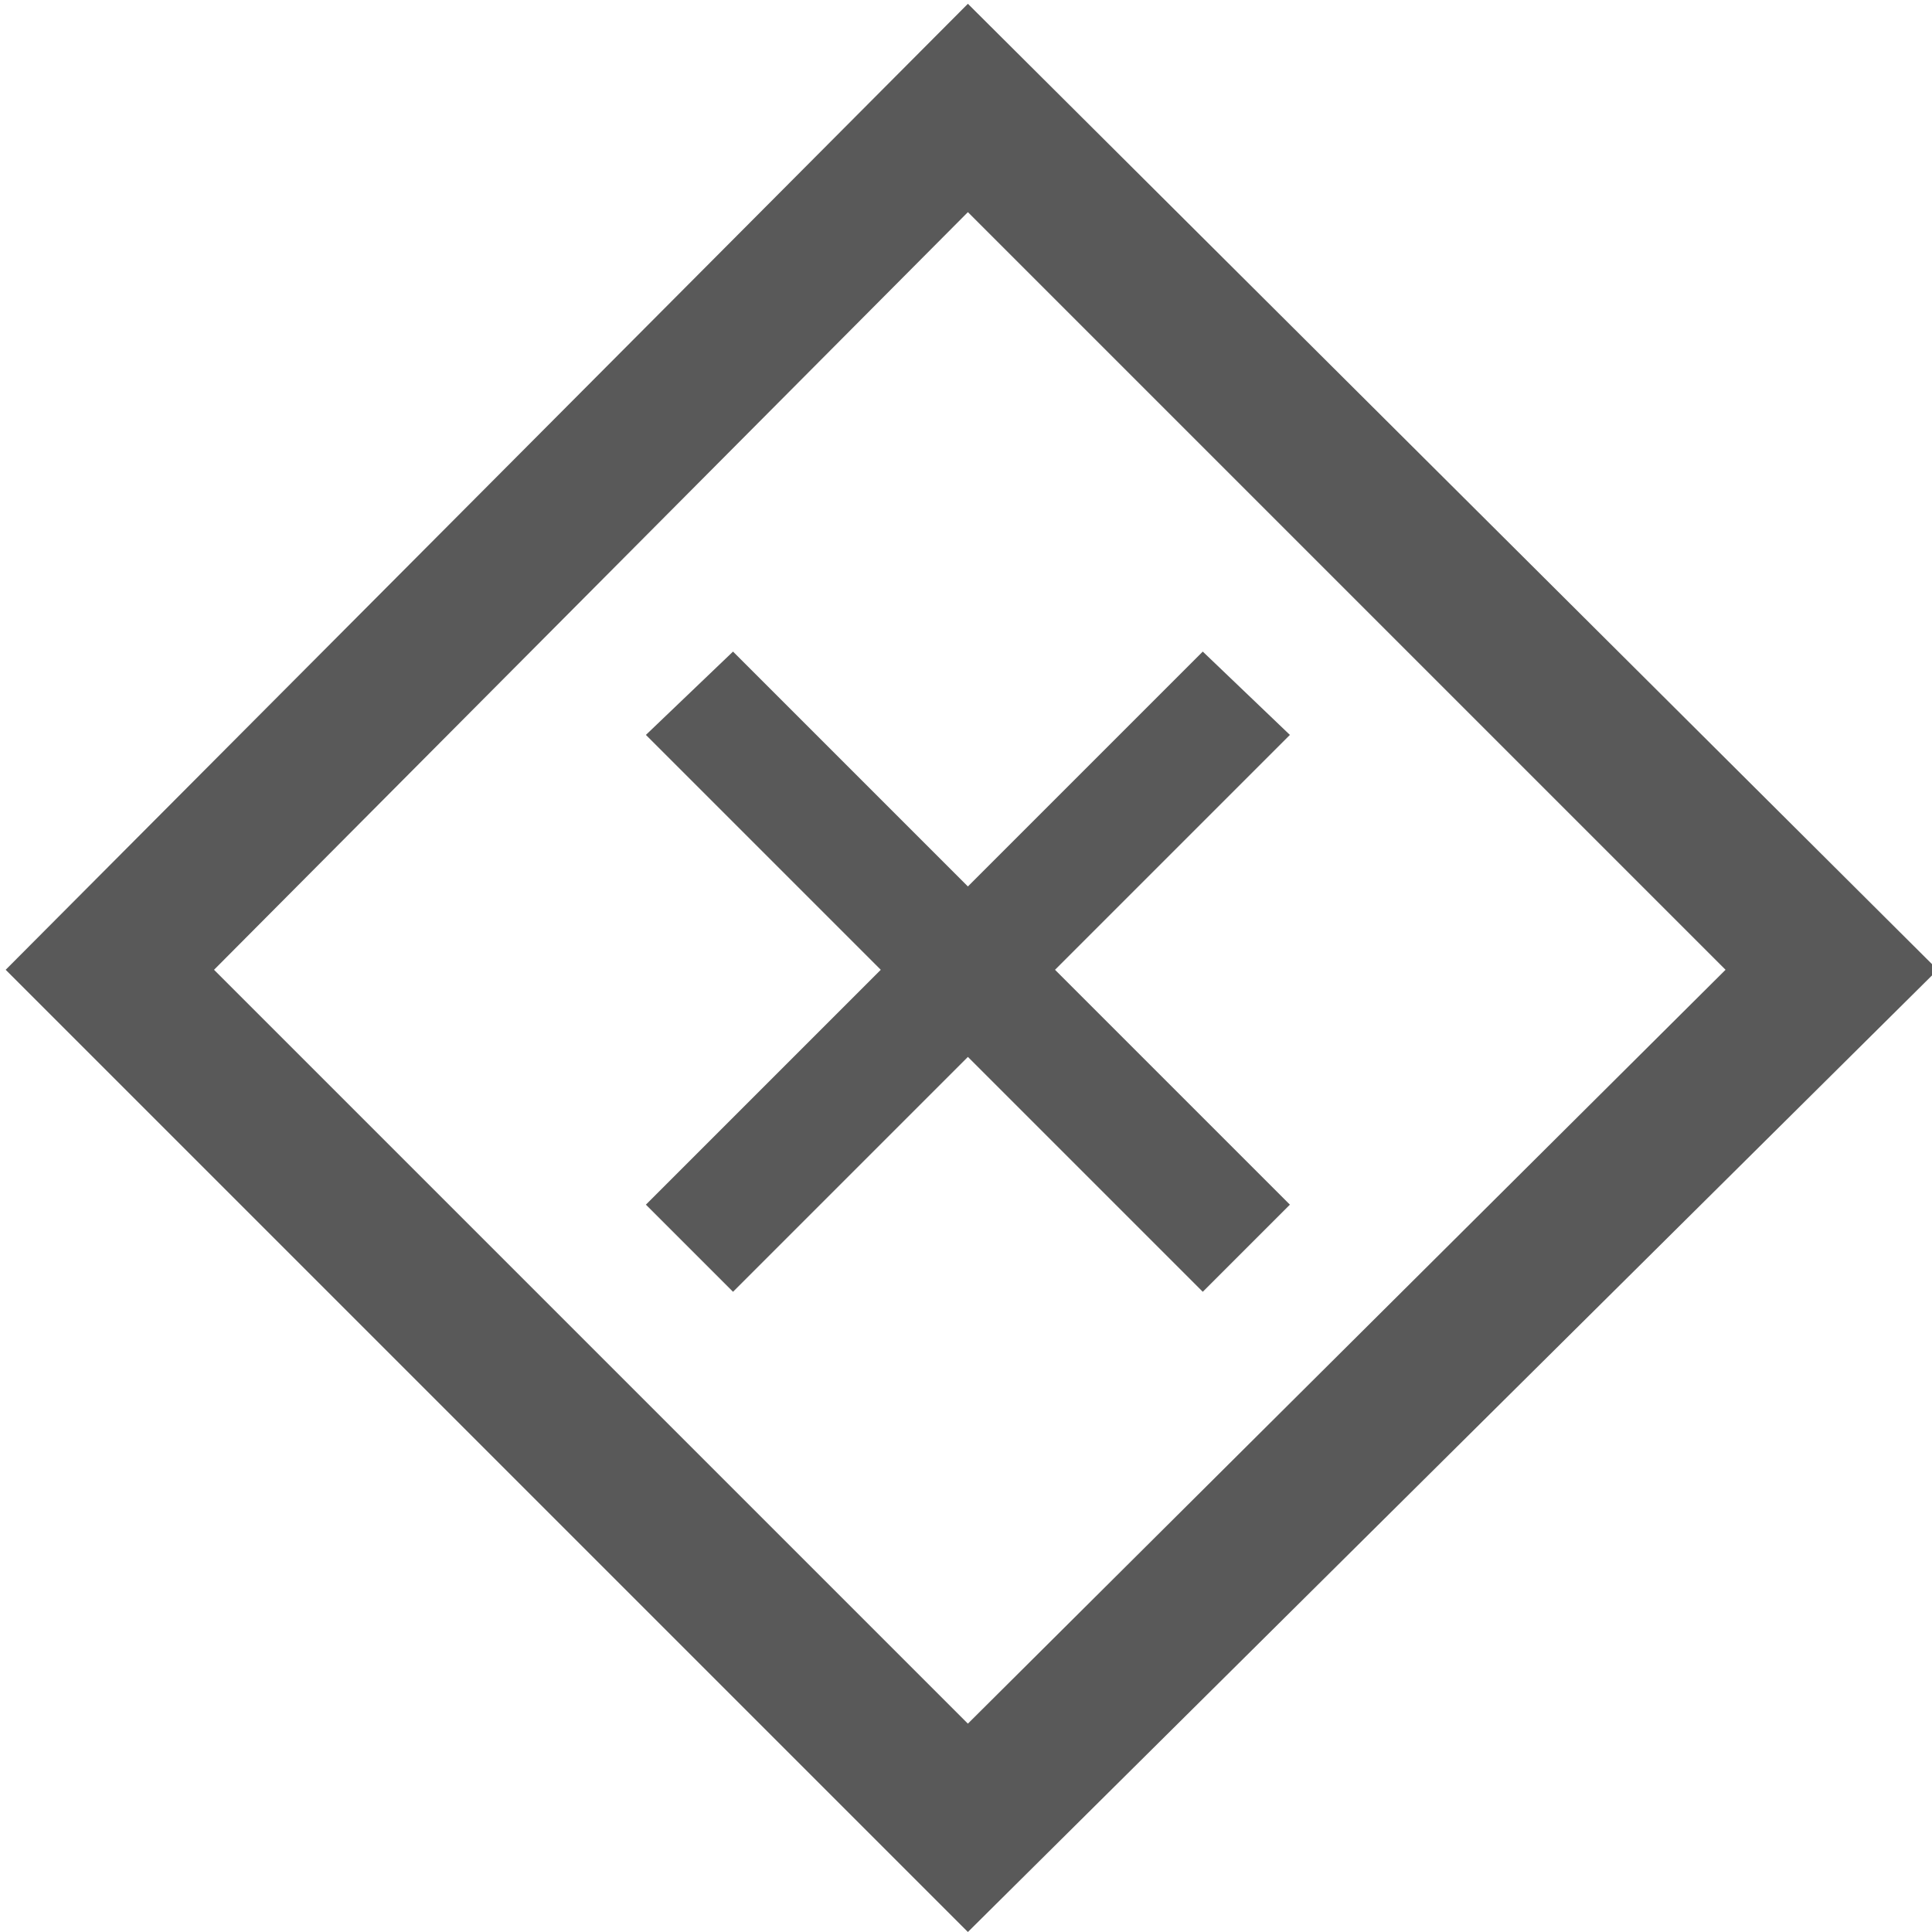 <svg xmlns="http://www.w3.org/2000/svg" version="1.1" xmlns:xlink="http://www.w3.org/1999/xlink" viewBox="0 0 510 510" preserveAspectRatio="xMidYMid">
                    <defs><style>.cls-1{fill:#595959;}</style></defs>
                    <title>exclusive-gateway</title>
                    <g id="Layer_2" data-name="Layer 2"><g id="exclusive-gateway">
                    <path class="cls-1" d="M255.5 1l256 255-256 254-254-254zm-199 255l199 199 200-199-200-200zm114-62l23-22 62 62 62-62 23 22-62 62 62 62-23 23-62-62-62 62-23-23 62-62z"></path>
                    </g></g>
                    </svg>